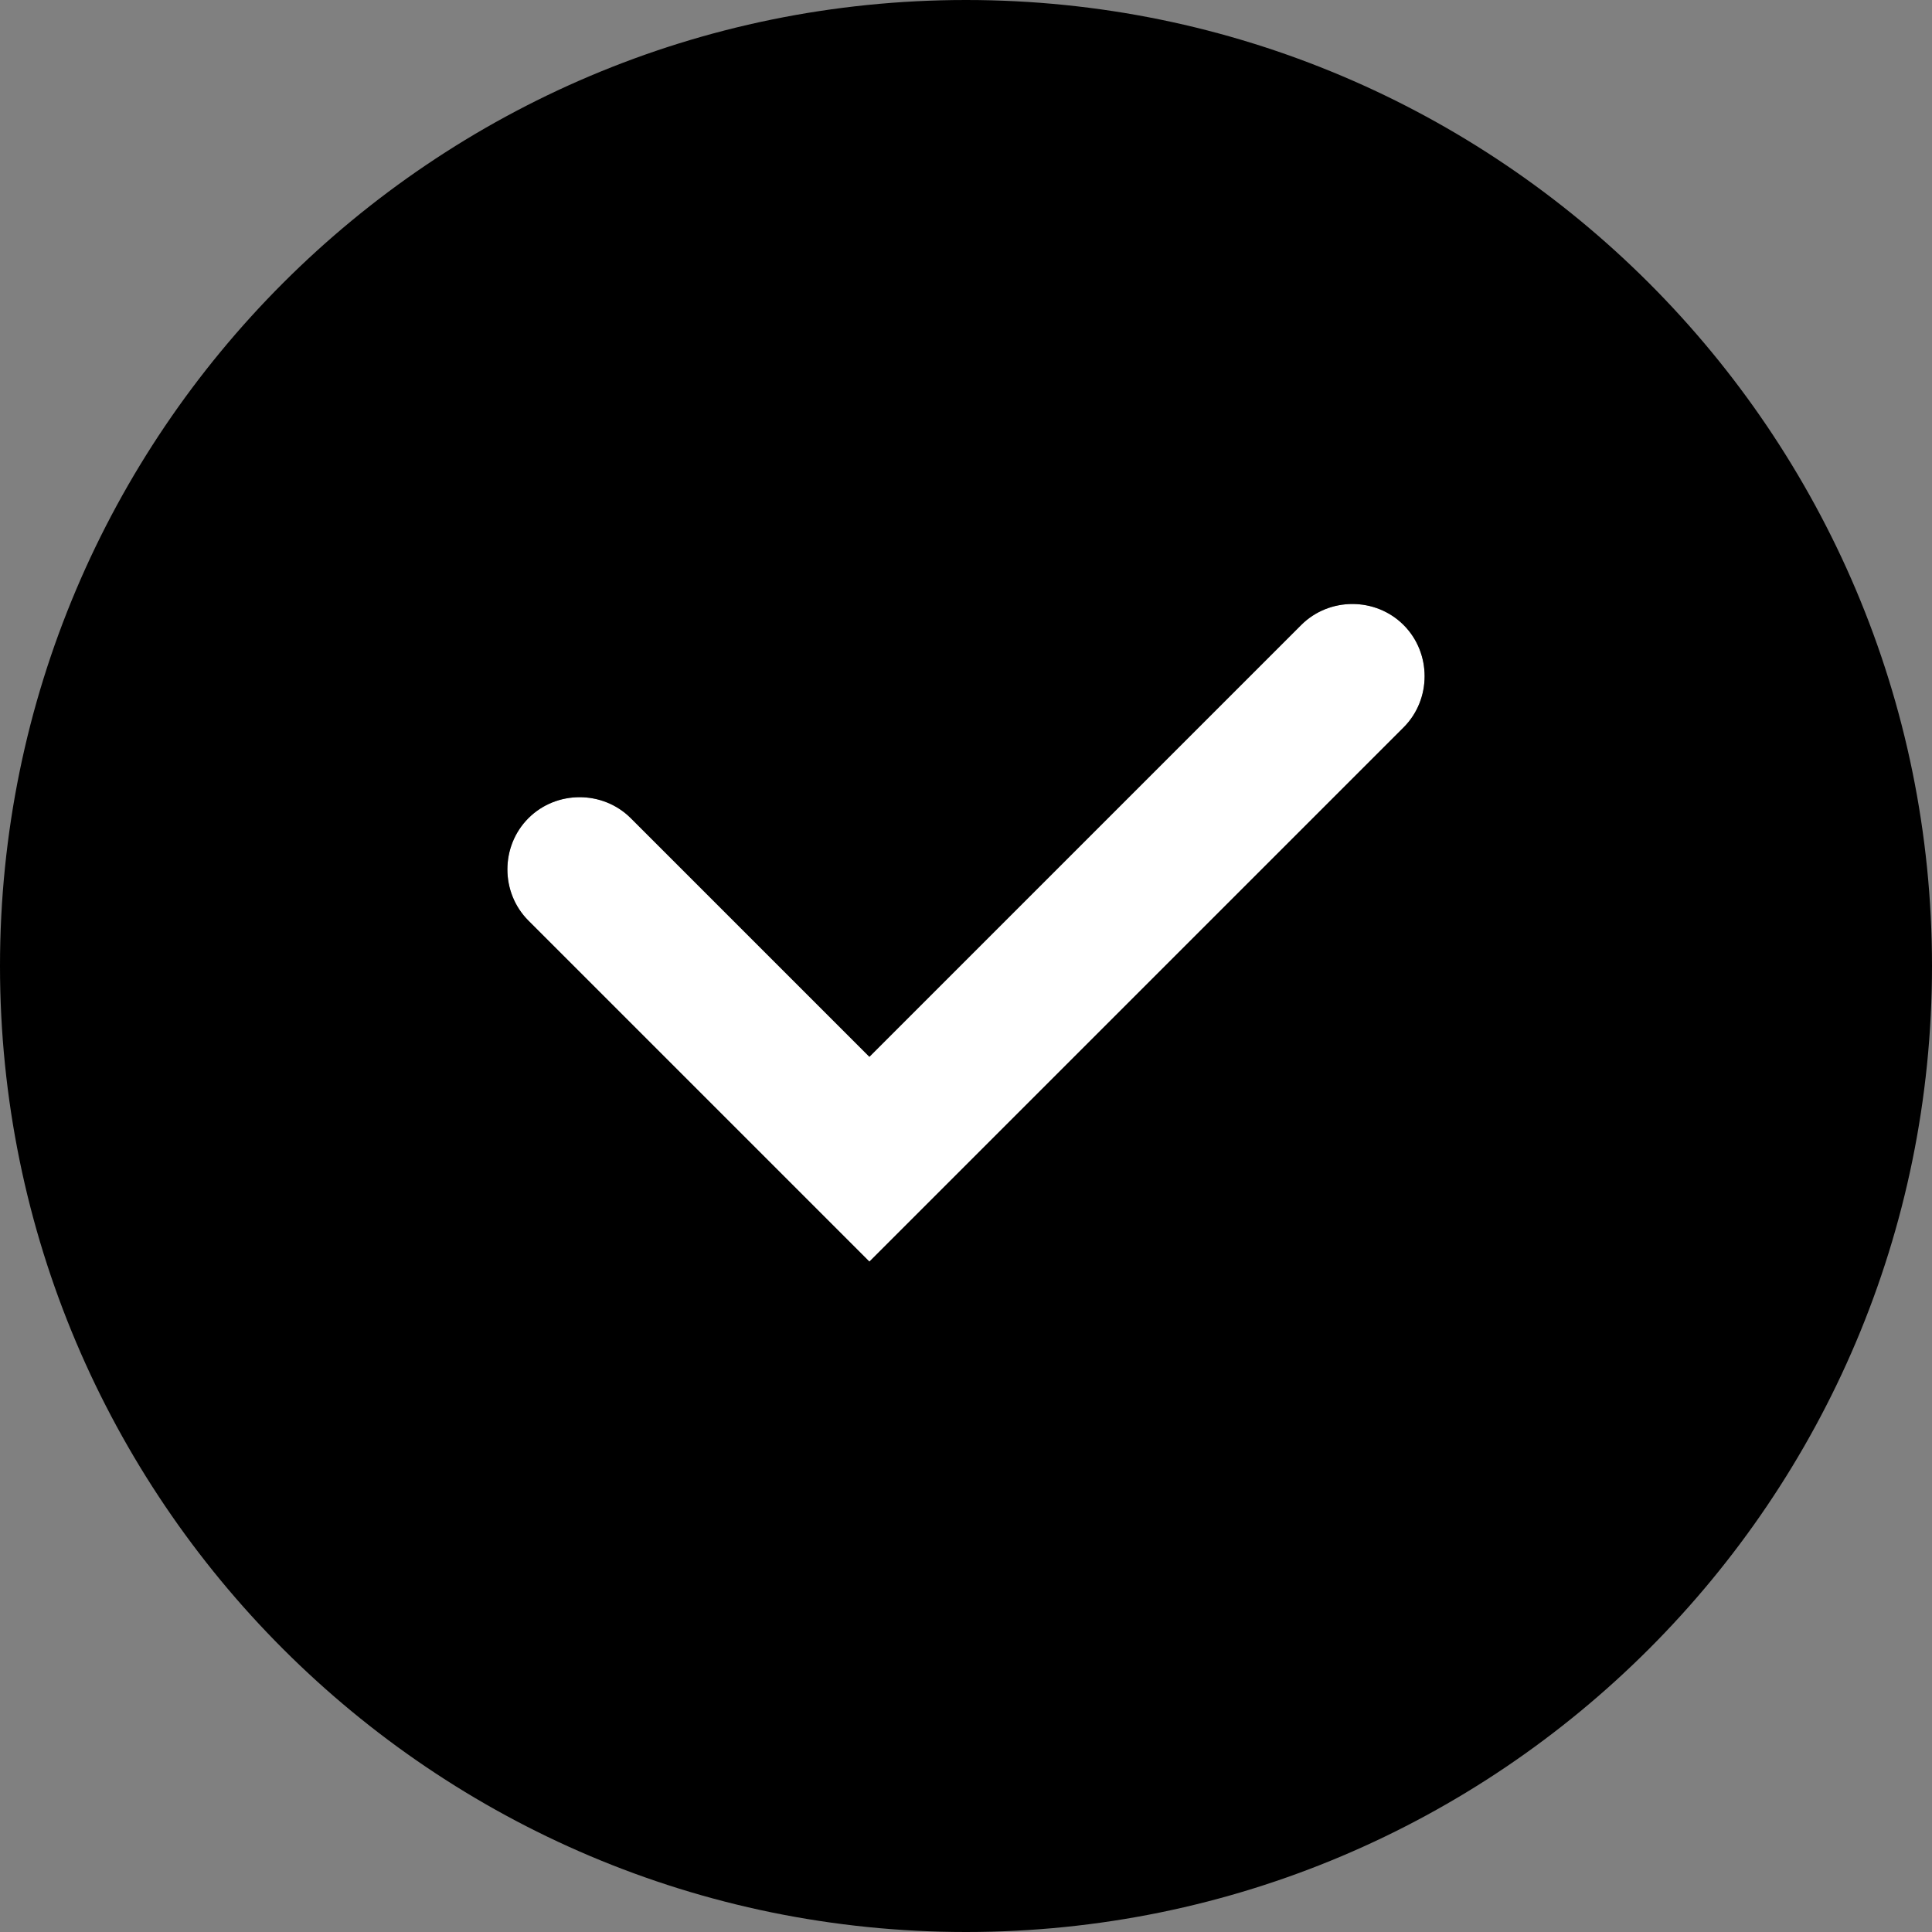 <svg width="20" height="20" viewBox="0 0 20 20" fill="none" xmlns="http://www.w3.org/2000/svg">
<rect x="0" y="0" width="20" height="20" fill="#808080" stroke="none"/>
<g id="Layer_1" clip-path="url(#clip0_138_2029)">
<path id="Vector" d="M13.47 6.47L9 10.94L6.53 8.47C6.24 8.18 5.76 8.18 5.47 8.47C5.18 8.76 5.18 9.24 5.47 9.53L9 13.06L14.53 7.53C14.82 7.24 14.82 6.76 14.53 6.47C14.24 6.18 13.76 6.18 13.47 6.47Z" fill="white"/>
<path id="Vector_2" d="M10 0C4.48 0 0 4.48 0 10C0 15.52 4.48 20 10 20C15.52 20 20 15.52 20 10C20 4.48 15.52 0 10 0ZM14.53 7.53L9 13.06L5.47 9.53C5.18 9.24 5.18 8.76 5.47 8.47C5.76 8.18 6.24 8.18 6.53 8.47L9 10.94L13.47 6.47C13.76 6.18 14.24 6.18 14.53 6.47C14.82 6.76 14.82 7.24 14.53 7.53Z" fill="currentColor"/>
</g>
<defs>
<clipPath id="clip0_138_2029">
<rect width="20" height="20" fill="white"/>
</clipPath>
</defs>
</svg>
